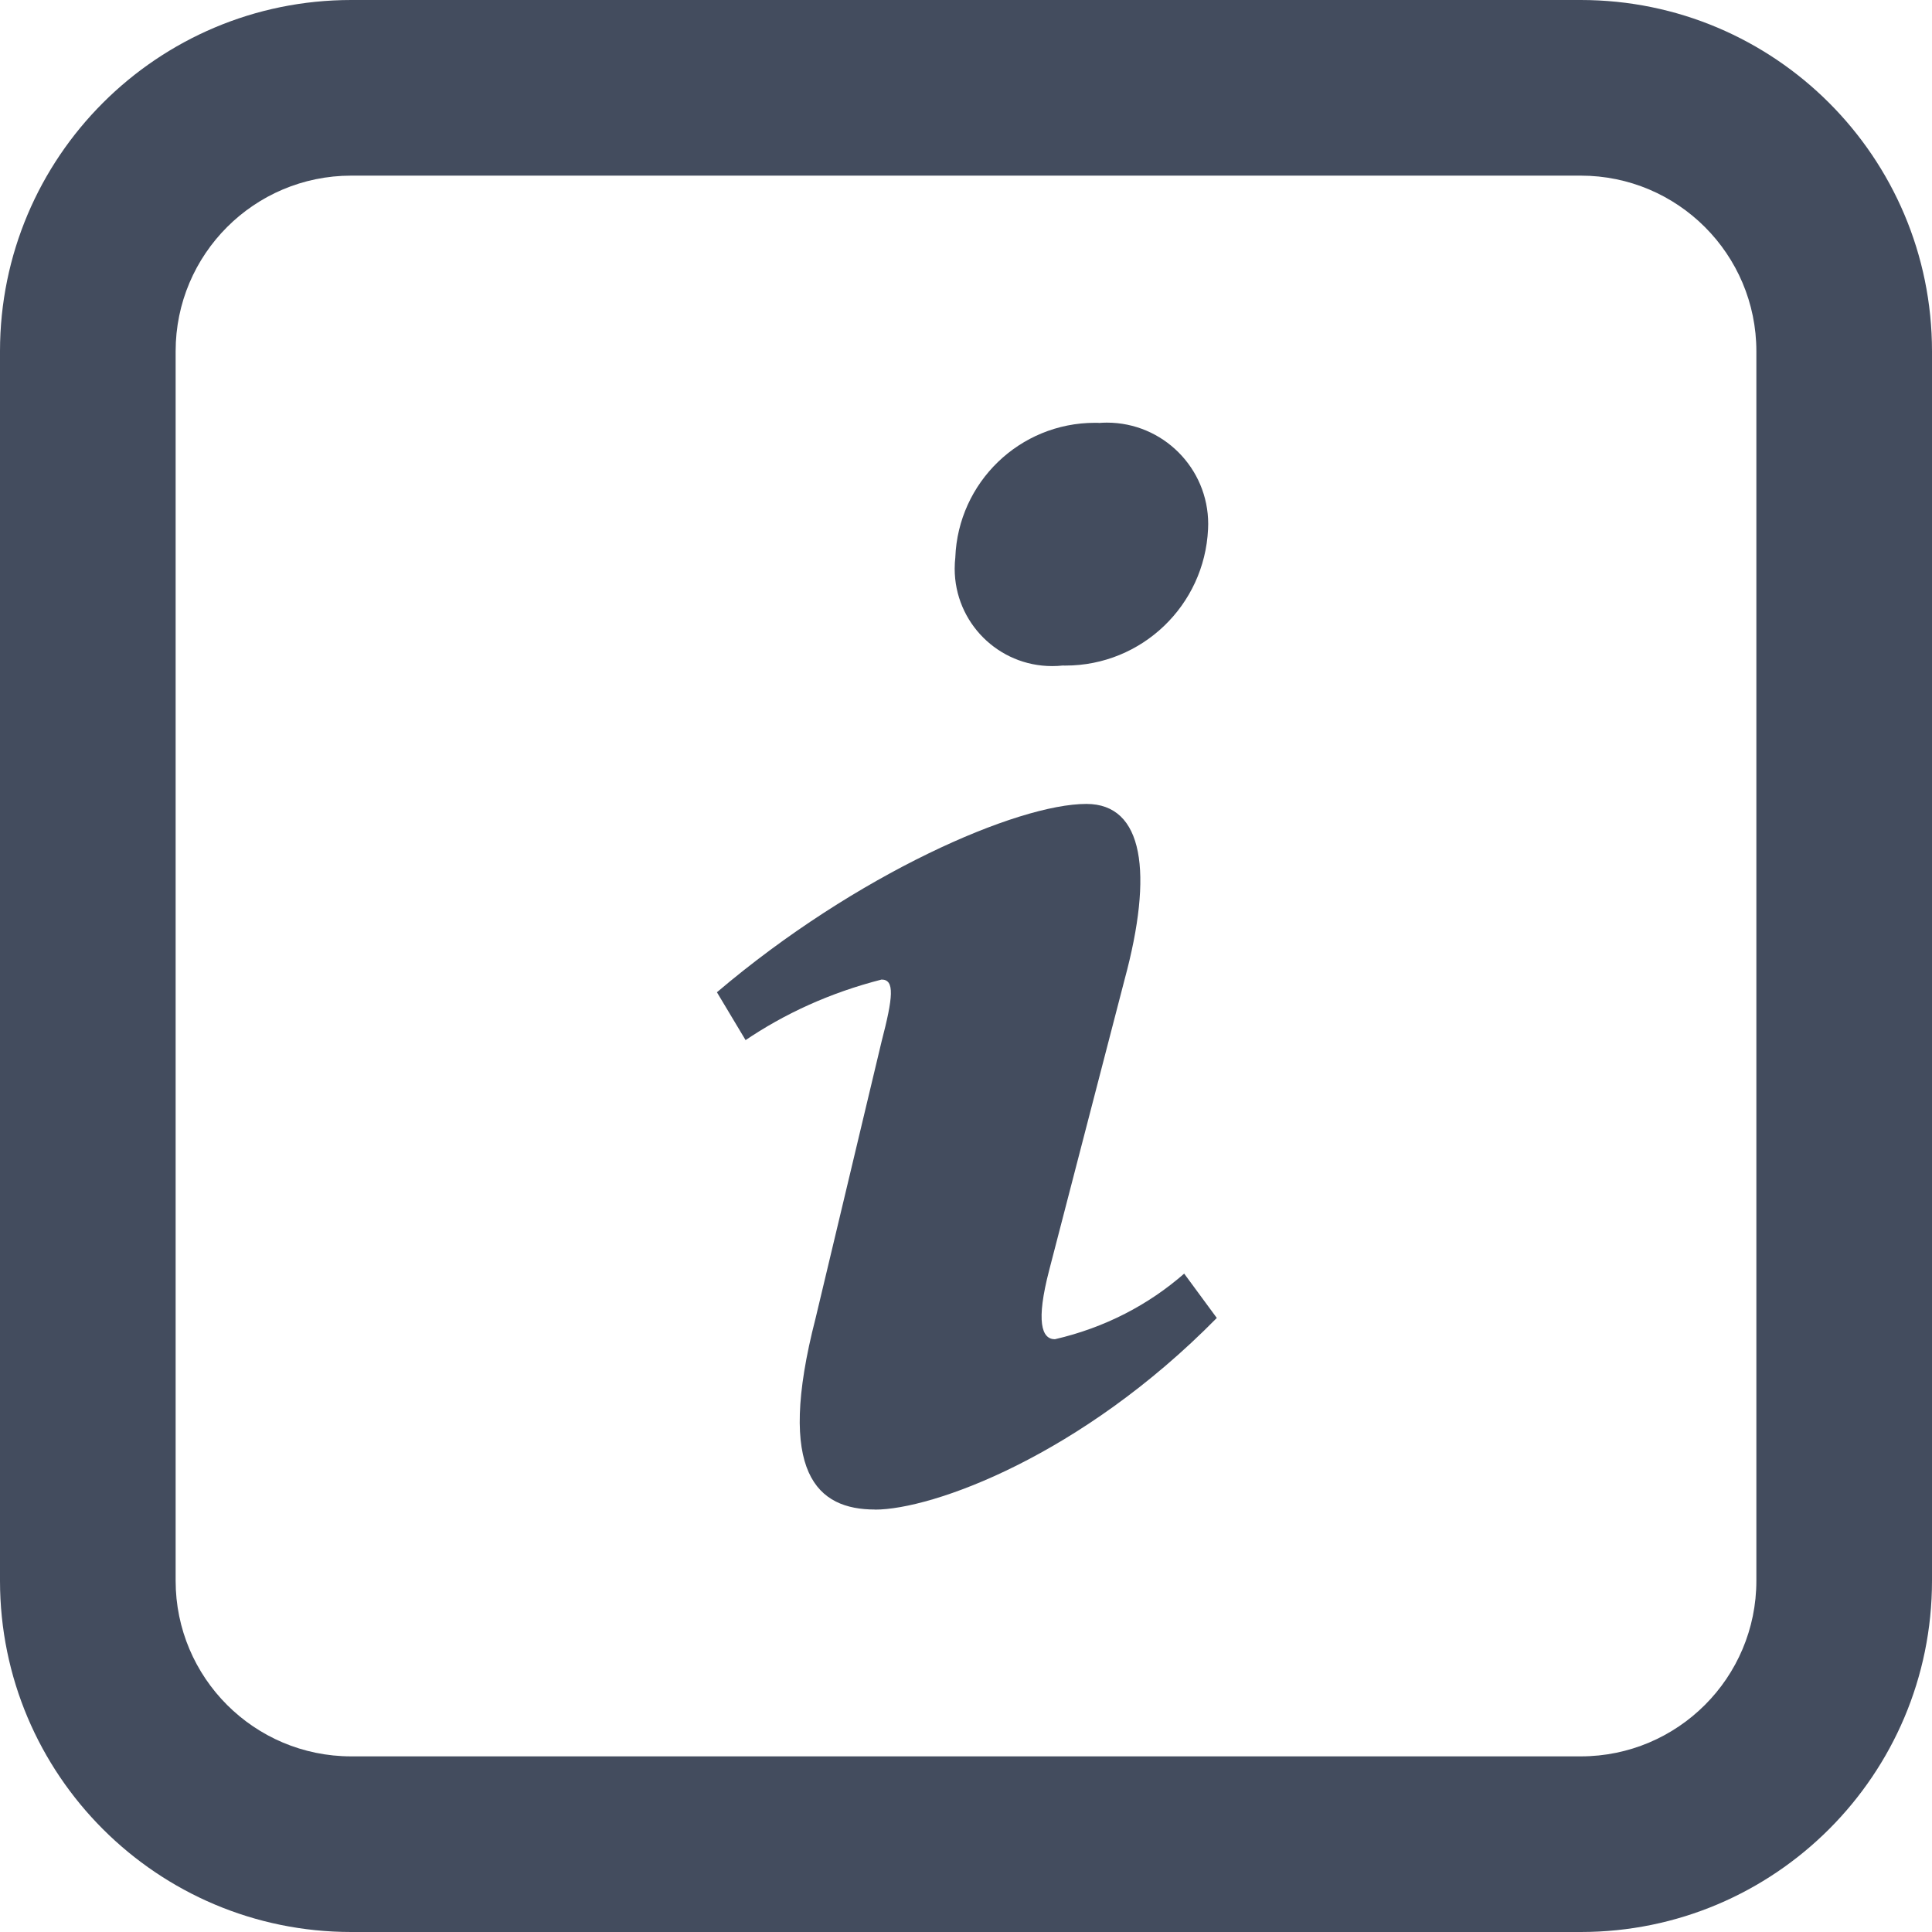 <?xml version="1.0" encoding="utf-8"?>
<svg width="64px" height="64px" viewBox="0 0 64 64" version="1.1" xmlns:xlink="http://www.w3.org/1999/xlink" xmlns="http://www.w3.org/2000/svg">
  <defs>
    <filter id="filter_1">
      <feColorMatrix in="SourceGraphic" type="matrix" values="0 0 0 0 0.263 0 0 0 0 0.298 0 0 0 0 0.369 0 0 0 1 0" color-interpolation-filters="sRGB" />
    </filter>
    <path d="M0 0.002L36.004 0.002L36.004 36.005L0 36.005L0 0.002Z" id="path_1" />
    <clipPath id="mask_1">
      <use xlink:href="#path_1" />
    </clipPath>
  </defs>
  <g id="arrow_up">
    <path d="M0 52.364C0 58.79 5.21 64 11.636 64L52.364 64C58.79 64 64 58.79 64 52.364L64 11.636C64 5.21 58.79 0 52.364 0L11.636 0C5.21 0 0 5.21 0 11.636L0 52.364L0 52.364L0 52.364ZM11.636 58.182L52.364 58.182C55.577 58.182 58.182 55.577 58.182 52.364L58.182 11.636C58.182 8.423 55.577 5.818 52.364 5.818L11.636 5.818C8.423 5.818 5.818 8.423 5.818 11.636L5.818 52.364C5.818 55.577 8.423 58.182 11.636 58.182L11.636 58.182L11.636 58.182Z" id="arrow-up-r-svgrepo-com" fill="#434C5E" fill-rule="evenodd" stroke="none" />
    <g id="info-svgrepo-com" transform="translate(14 14)" filter="url(#filter_1)">
      <path d="M0 0.002L36.004 0.002L36.004 36.005L0 36.005L0 0.002Z" id="Фон" fill="#FFFFFF" fill-opacity="0" fill-rule="evenodd" stroke="none" />
      <path d="M22.406 0.011C22.483 0.005 22.573 0 22.664 0C24.52 0 26.023 1.505 26.023 3.359C26.023 3.42 26.021 3.48 26.018 3.542L26.018 3.533C25.9 6.052 23.828 8.048 21.292 8.048C21.259 8.048 21.227 8.048 21.194 8.047L21.199 8.047C21.095 8.059 20.974 8.065 20.852 8.065C19.07 8.065 17.625 6.62 17.625 4.838C17.625 4.706 17.633 4.577 17.648 4.449L17.646 4.464C17.741 1.982 19.775 0.006 22.273 0.006C22.319 0.006 22.366 0.006 22.412 0.008L22.405 0.008L22.406 0.011ZM14.985 36.005C13.083 36.005 11.686 34.83 13.018 29.665L15.203 20.503C15.584 19.035 15.645 18.449 15.203 18.449C13.491 18.888 11.989 19.577 10.649 20.488L10.699 20.456L9.749 18.87C14.379 14.937 19.707 12.631 21.988 12.631C23.89 12.631 24.208 14.92 23.255 18.443L20.756 28.075C20.312 29.778 20.504 30.364 20.945 30.364C22.604 29.98 24.049 29.223 25.24 28.18L25.228 28.191L26.308 29.659C21.802 34.238 16.886 36.008 14.983 36.008L14.985 36.005Z" id="Фигура" fill="#434C5E" fill-rule="evenodd" stroke="none" />
    </g>
  </g>
</svg>